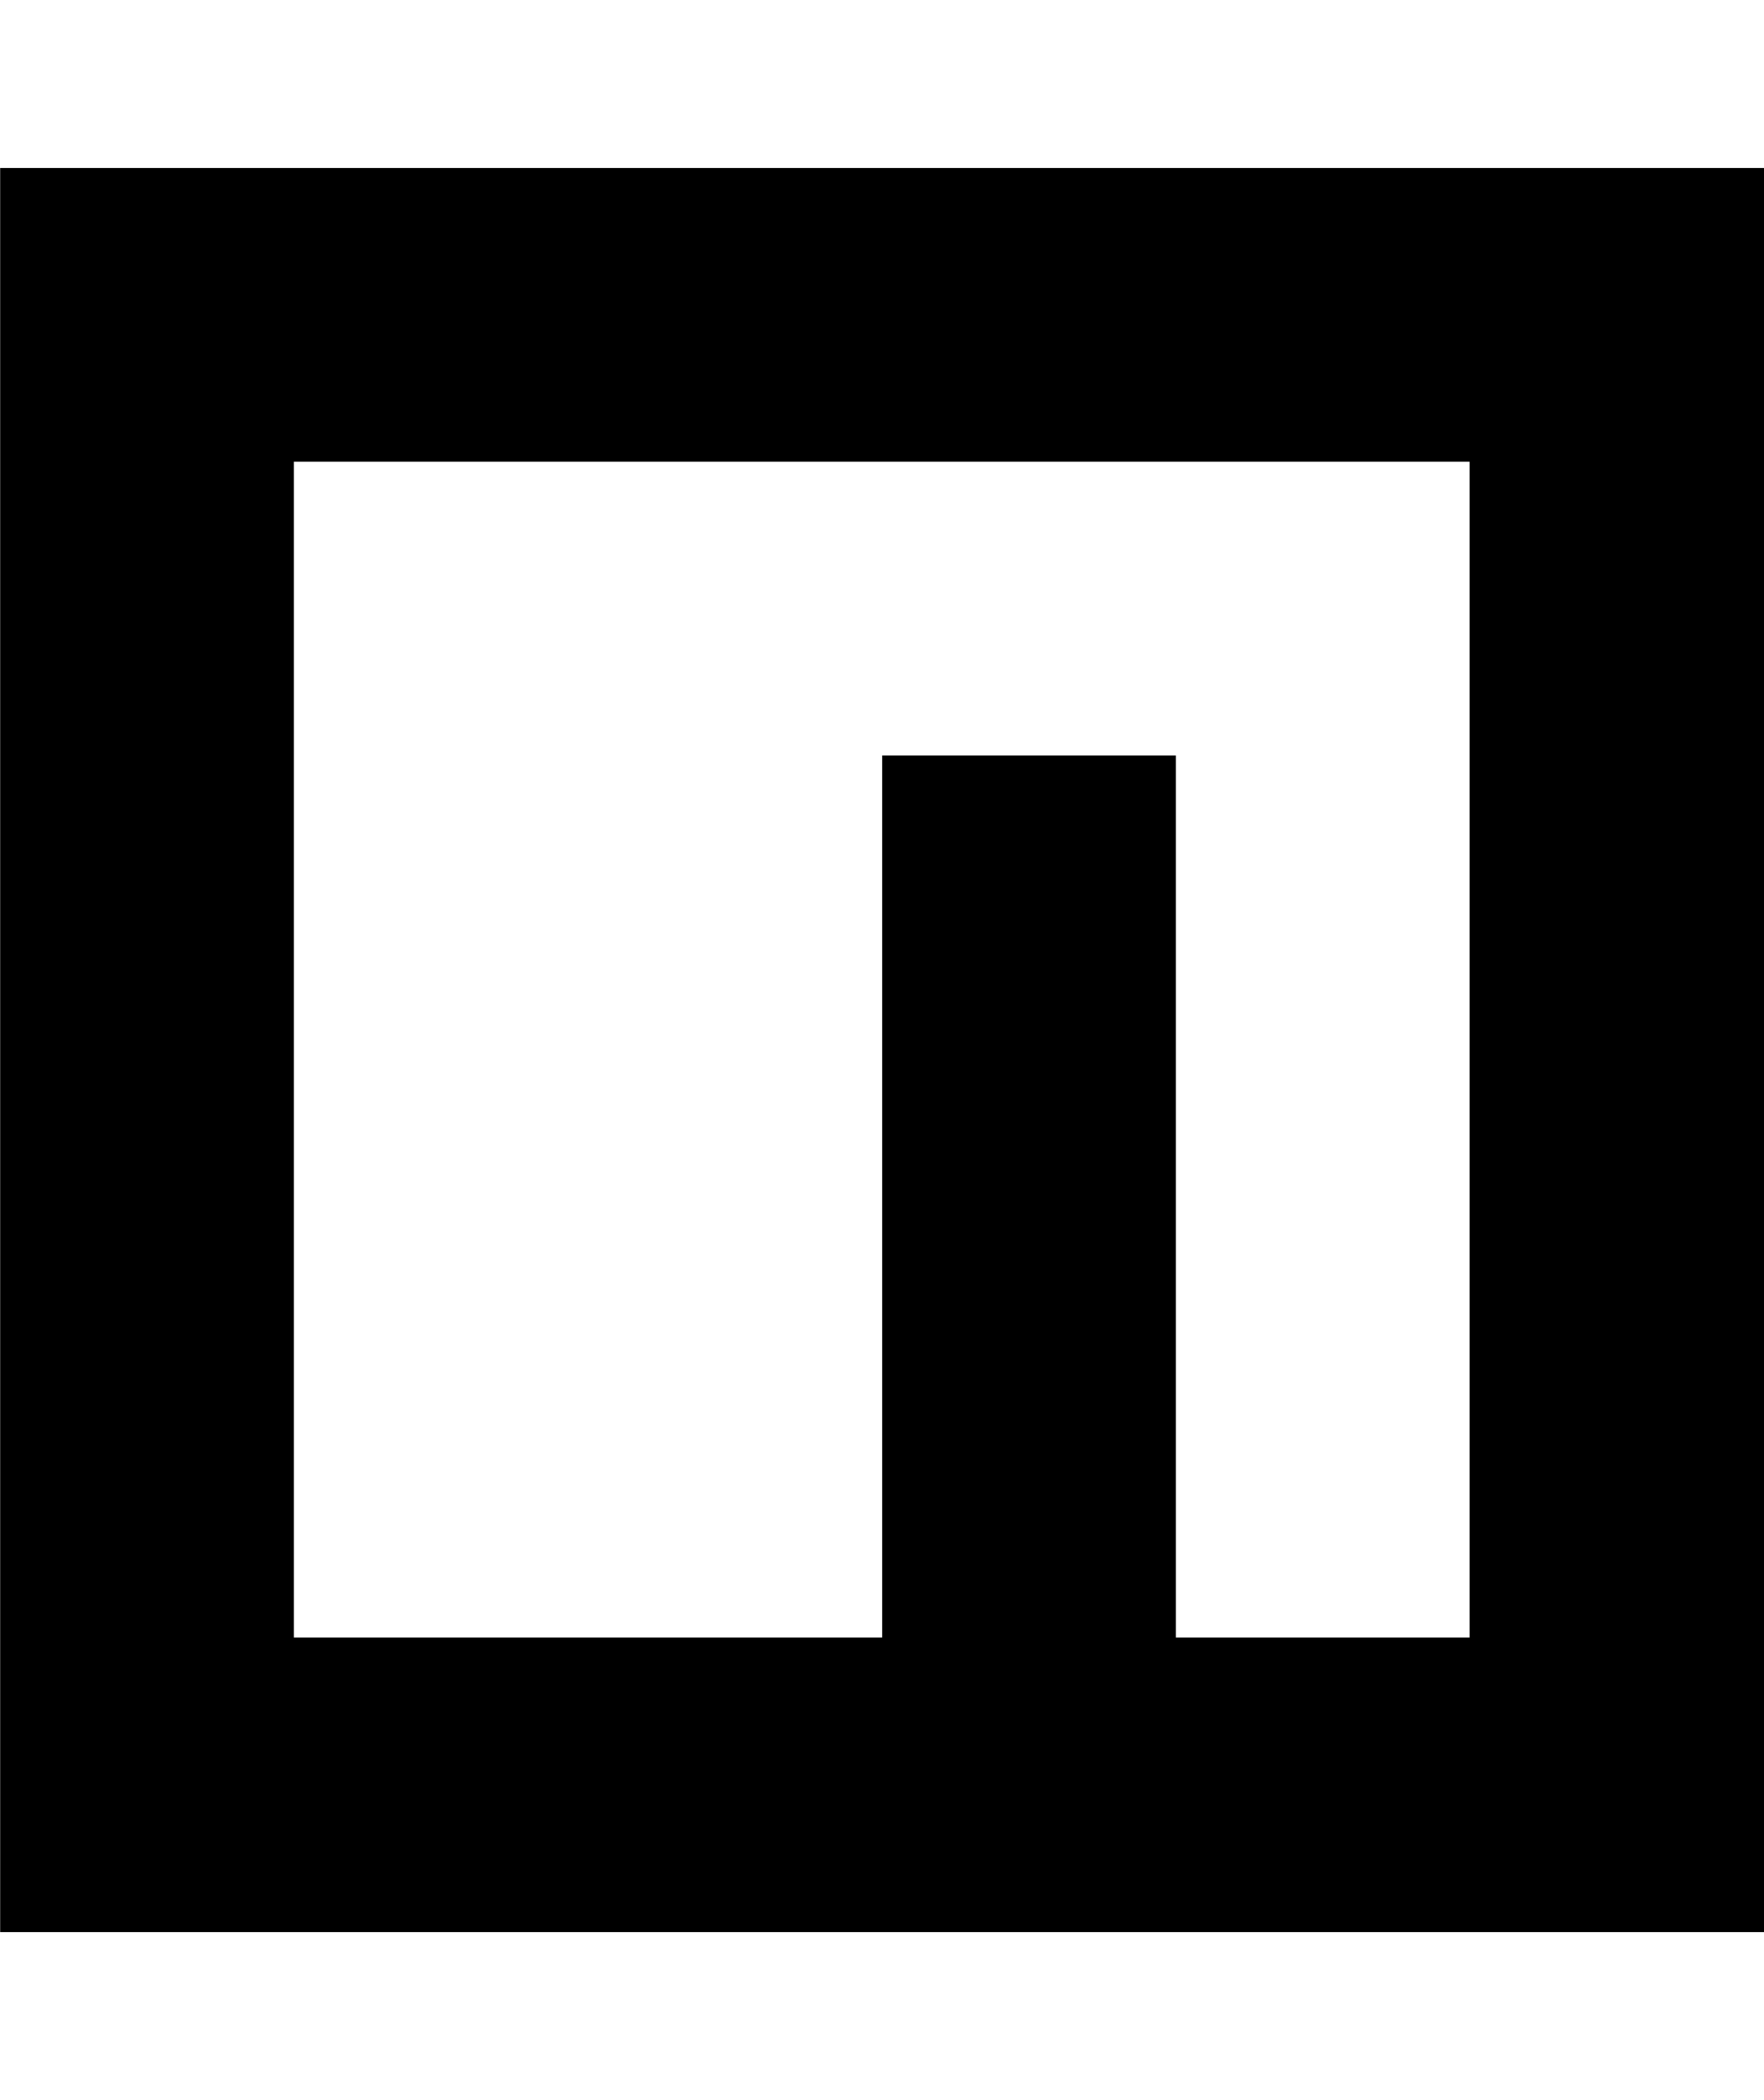 <svg xmlns="http://www.w3.org/2000/svg" width="0.84em" height="1em" viewBox="0 0 430 512"><path fill="currentColor" d="M71.609 112.569v286.649h143.432v-215.04h71.608v215.04h71.608V112.569zM430.08 40.96v430.08H0V40.96z"/></svg>